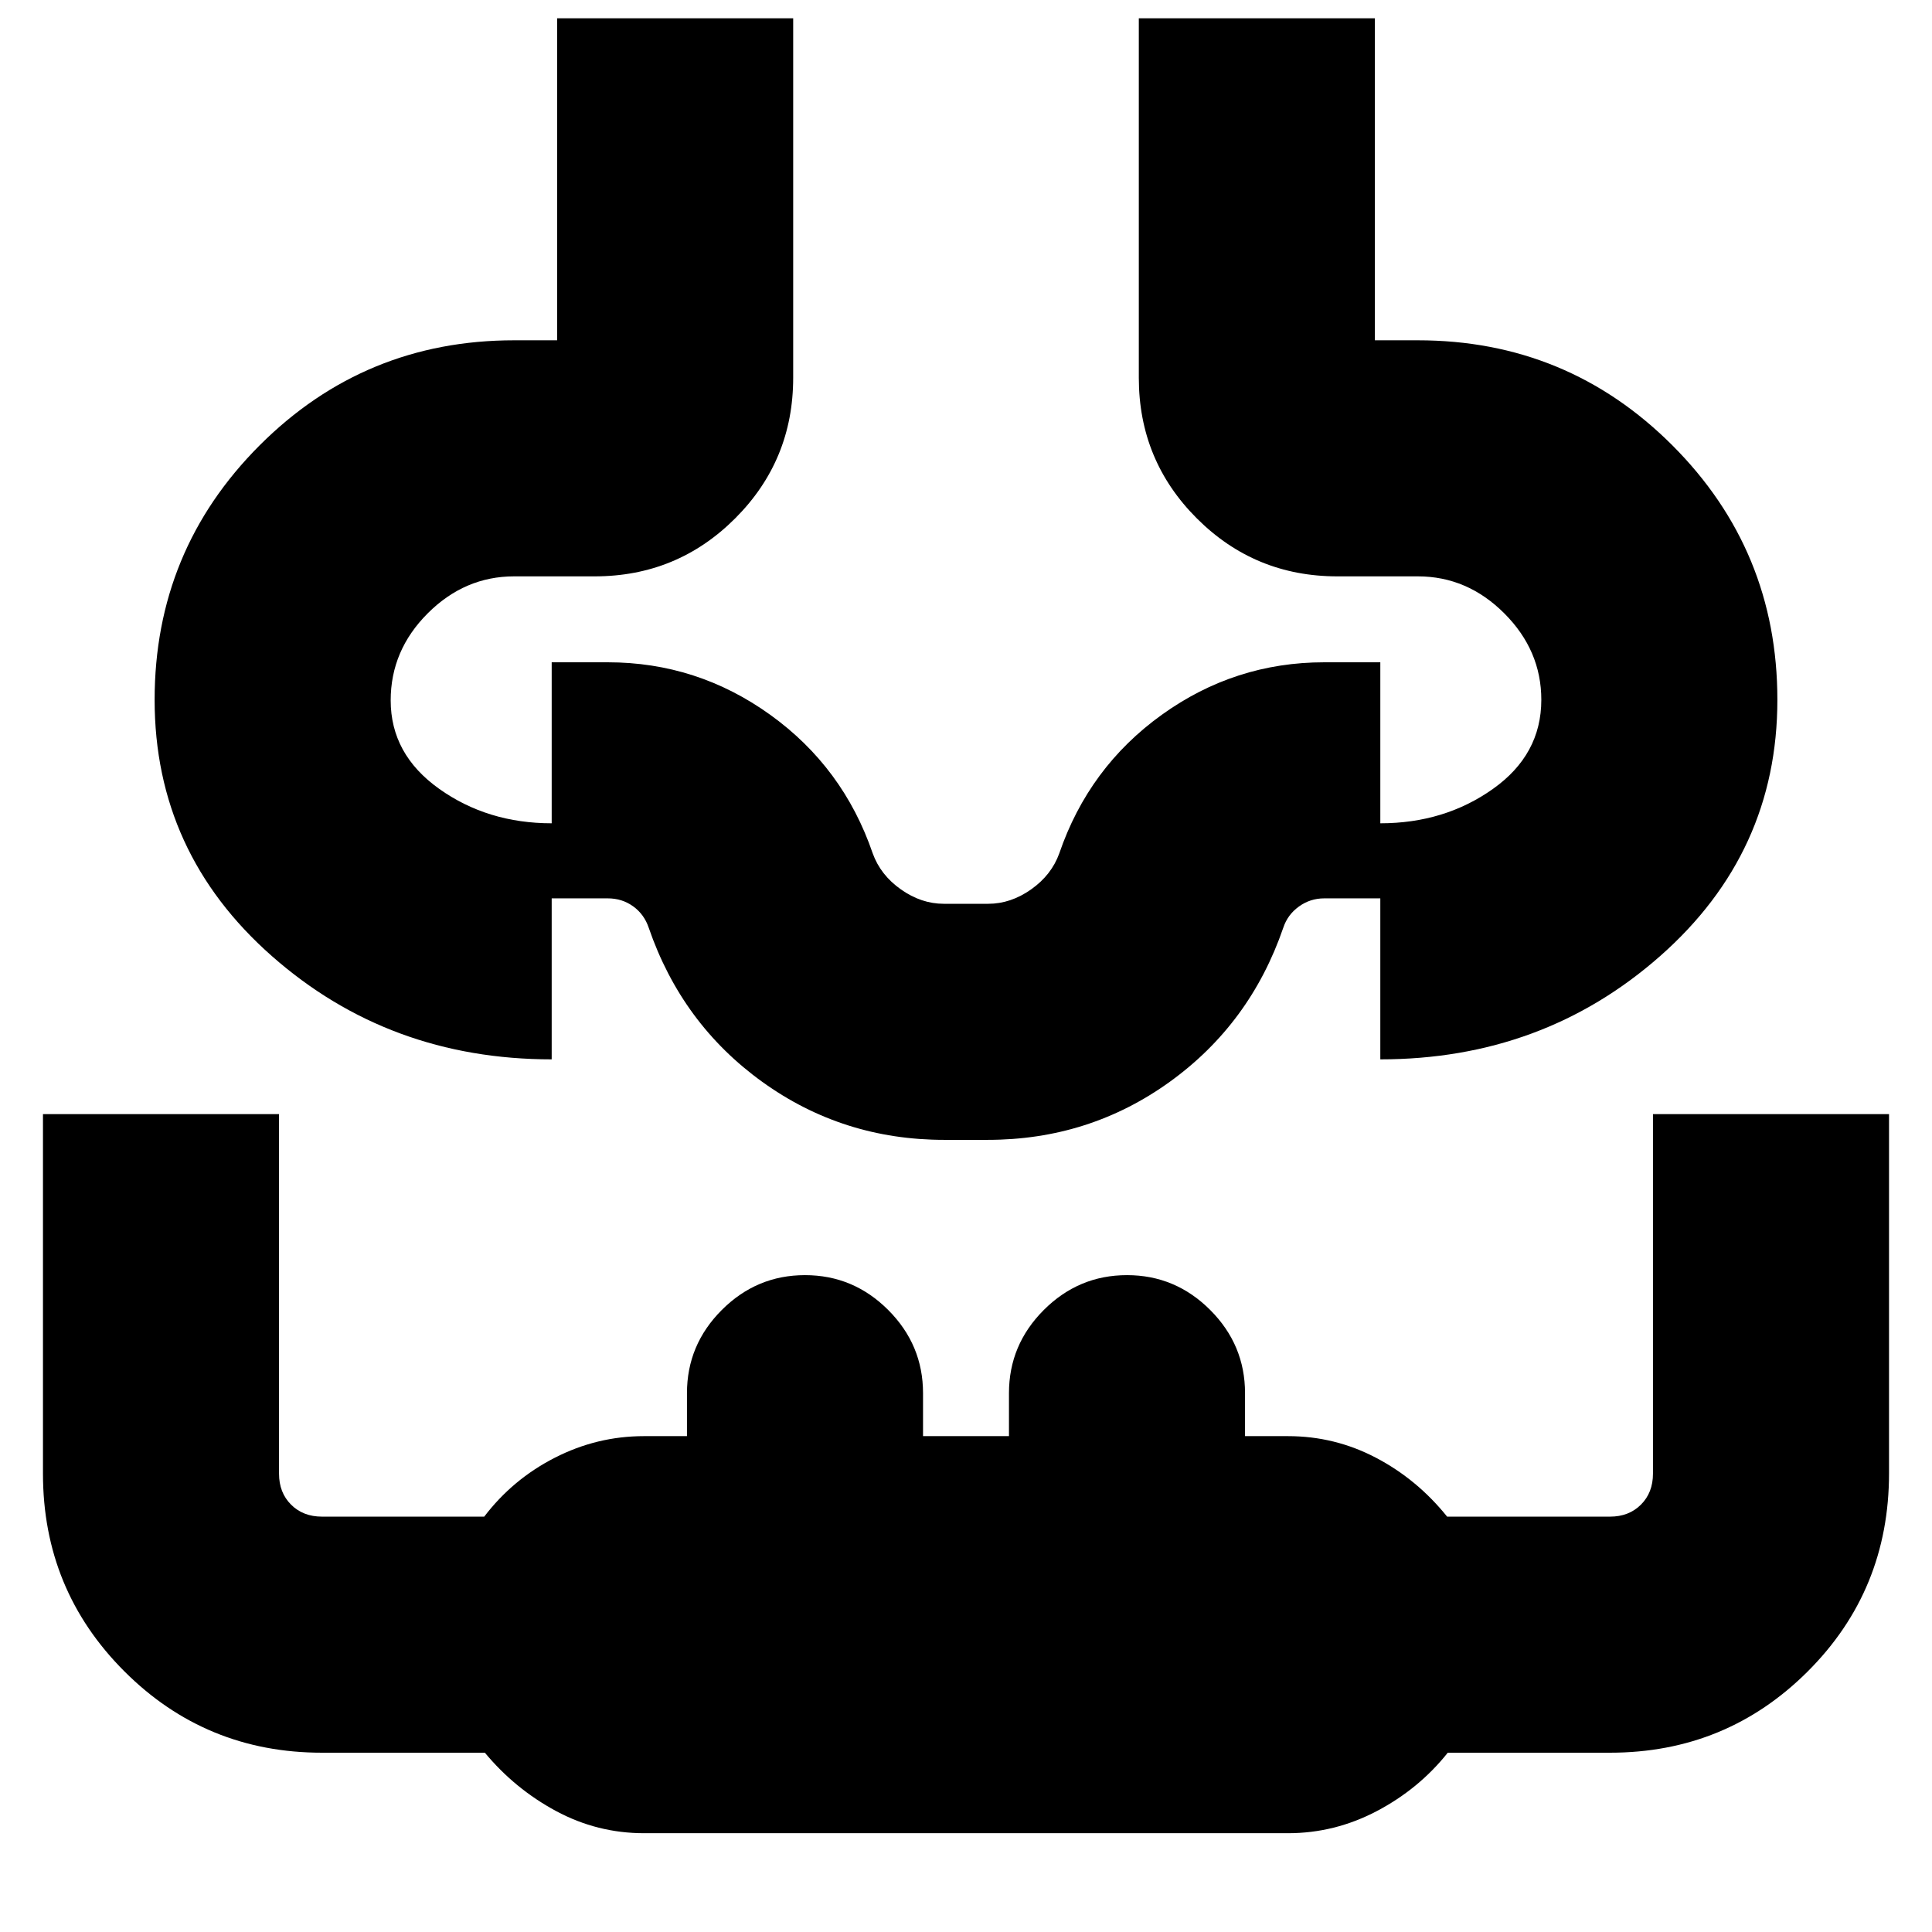 <svg xmlns="http://www.w3.org/2000/svg" height="24" viewBox="0 -960 960 960" width="24"><path d="M21.35-406.39h117.3v178.65q0 9.41 5.97 15.38 5.97 5.97 15.38 5.97h80.61q14.13-18.57 35.1-29.28 20.96-10.72 44.29-10.72h21.35v-21.35q0-24.03 17.31-41.34 17.31-17.31 41.34-17.31 24.03 0 41.34 17.31 17.31 17.31 17.31 41.34v21.35h42.7v-21.35q0-24.03 17.31-41.34 17.31-17.31 41.34-17.31 24.03 0 41.34 17.31 17.31 17.31 17.31 41.34v21.35H640q23.22 0 43.68 10.72 20.45 10.71 35.39 29.28H800q9.41 0 15.38-5.97 5.97-5.97 5.97-15.38v-178.65h117.3v178.44q0 58.17-40.44 98.52Q857.77-89.09 800-89.09h-80.61q-14.33 18-35.24 29-20.9 11-44.15 11H320q-23.22 0-43.68-11-20.45-11-35.39-29H160q-57.77 0-98.21-40.44-40.44-40.44-40.44-98.21v-178.65Zm255.48-544.52h117.3v178.65q0 41.02-28.82 69.83-28.81 28.82-69.83 28.82h-40q-24.57 0-42.96 18.39t-18.39 43.24q0 26.79 24.07 43.93 24.06 17.14 55.93 17.14v117.3q-80.83 0-139.07-51.35-58.23-51.34-58.23-127.3 0-74.26 52.19-126.46 52.2-52.19 126.46-52.19h21.35v-160Zm289.04 0h117.3v160h21.35q74.26 0 126.46 52.19 52.19 52.2 52.19 126.46 0 75.96-58.23 127.3-58.24 51.35-139.07 51.35v-117.3q31.87 0 55.93-17.06 24.07-17.05 24.07-44.29 0-24.57-18.39-42.96t-42.96-18.39h-40q-41.02 0-69.83-28.82-28.82-28.81-28.82-69.83v-178.65ZM480-433.61Zm-10.77 40q-50.44 0-90.44-28.81-40.01-28.82-56.44-76.58-2.25-6.68-7.73-10.64-5.49-3.97-12.62-3.97h-27.87v-117.3H302q44.42 0 80.71 26.08 36.29 26.09 50.94 68.87 3.87 10.74 13.99 17.89 10.12 7.16 21.36 7.16h22q11.24 0 21.36-7.16 10.12-7.15 13.99-17.89 14.65-42.78 50.94-68.87 36.29-26.08 80.71-26.08h27.87v117.3H658q-6.96 0-12.58 4.06-5.63 4.06-7.77 10.55-16.43 47.76-56.44 76.58-40 28.81-90.44 28.81h-21.54Z"/></svg>
